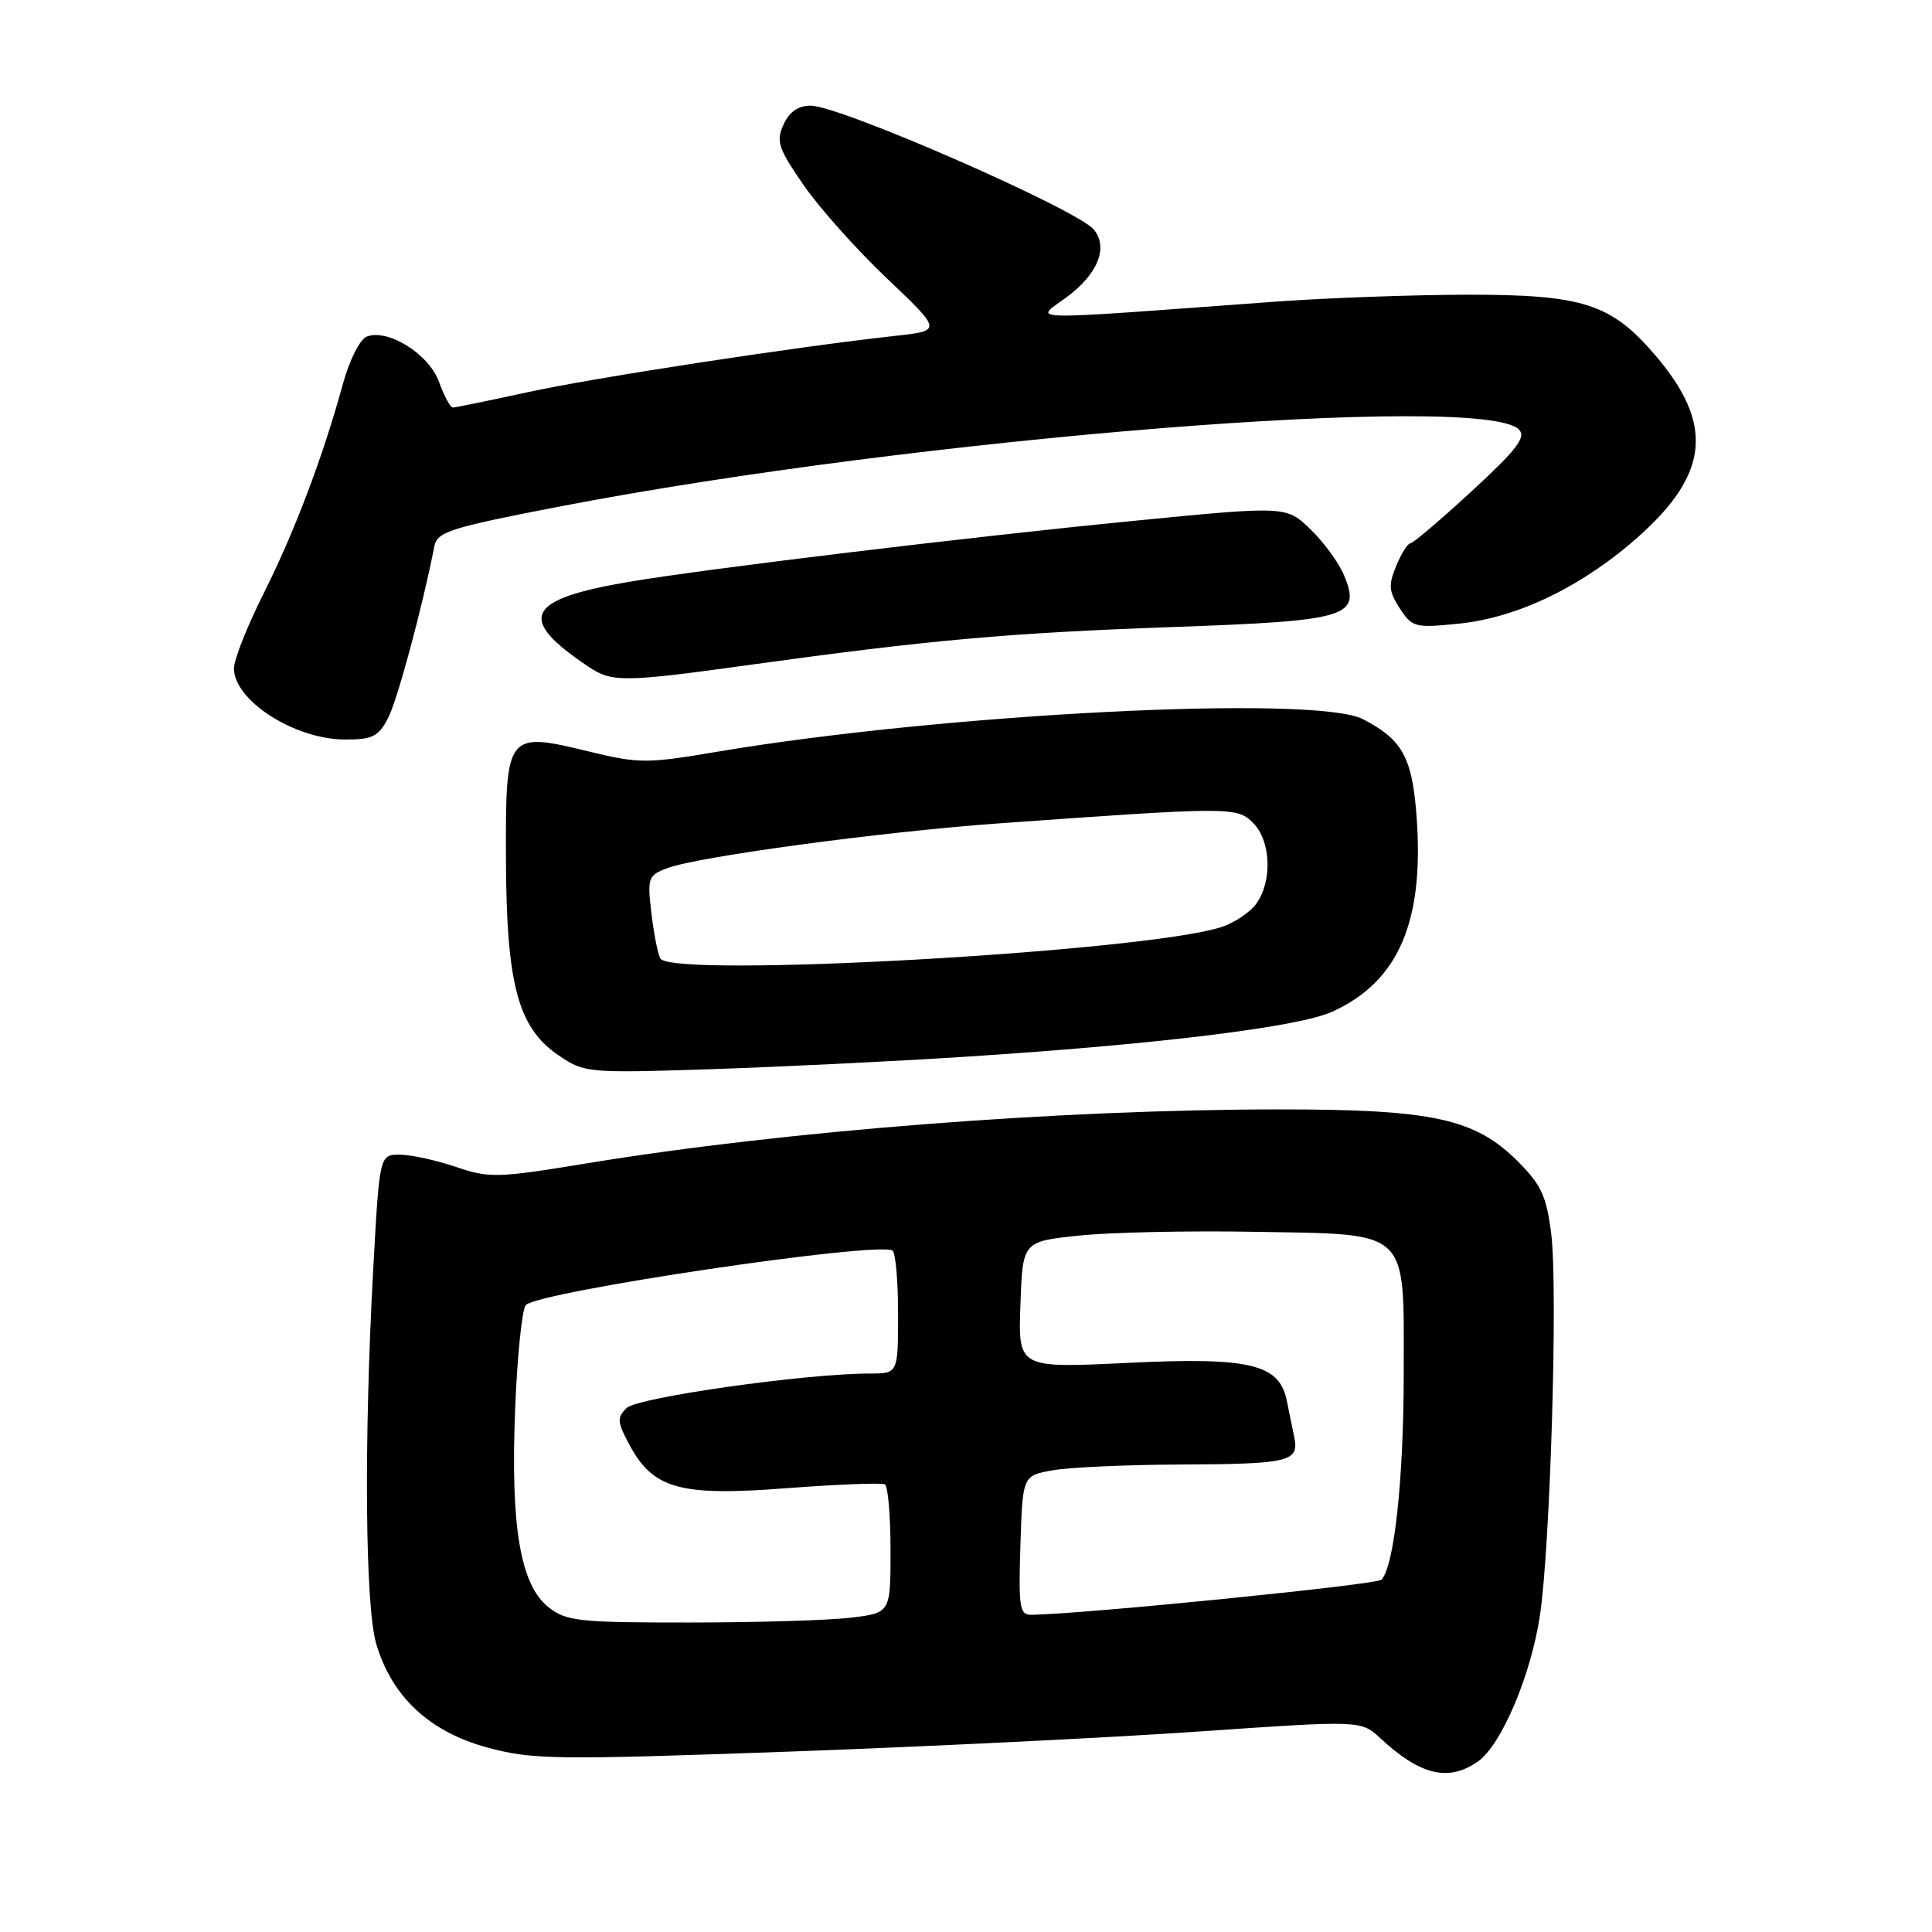 <?xml version="1.0" encoding="UTF-8" standalone="no"?>
<!DOCTYPE svg PUBLIC "-//W3C//DTD SVG 1.1//EN" "http://www.w3.org/Graphics/SVG/1.1/DTD/svg11.dtd" >
<svg xmlns="http://www.w3.org/2000/svg" xmlns:xlink="http://www.w3.org/1999/xlink" version="1.1" viewBox="0 0 256 256">
 <g >
 <path fill="currentColor"
d=" M 195.83 233.41 C 198.94 231.23 202.86 221.99 204.05 214.05 C 205.43 204.83 206.44 170.68 205.55 163.53 C 204.92 158.49 204.23 157.00 201.12 153.89 C 195.45 148.22 189.86 147.00 169.57 147.00 C 140.39 147.01 104.00 149.84 77.81 154.14 C 65.87 156.10 64.83 156.13 60.38 154.61 C 57.77 153.73 54.44 153.00 52.97 153.00 C 50.29 153.00 50.29 153.00 49.45 168.25 C 48.21 190.95 48.38 212.80 49.85 217.81 C 51.89 224.78 56.91 229.48 64.52 231.54 C 70.53 233.17 73.44 233.21 104.25 232.11 C 122.54 231.45 147.14 230.25 158.92 229.43 C 180.34 227.95 180.34 227.95 182.92 230.34 C 188.21 235.25 191.94 236.13 195.83 233.41 Z  M 127.50 140.05 C 153.15 138.41 171.96 136.11 176.50 134.07 C 185.41 130.04 188.83 121.94 187.66 107.63 C 187.06 100.26 185.73 97.95 180.59 95.29 C 174.31 92.04 124.86 94.55 94.79 99.65 C 85.72 101.18 84.63 101.18 78.08 99.59 C 67.10 96.92 66.99 97.07 67.04 113.79 C 67.10 130.45 68.63 136.18 74.00 139.83 C 77.43 142.16 77.84 142.20 94.00 141.68 C 103.08 141.38 118.15 140.65 127.50 140.05 Z  M 51.43 95.13 C 52.67 92.73 55.94 80.58 57.56 72.37 C 57.93 70.46 59.69 69.91 74.24 67.10 C 121.37 58.02 196.52 51.99 201.27 56.92 C 202.25 57.93 200.99 59.58 195.00 65.09 C 190.88 68.89 187.22 72.00 186.87 72.00 C 186.53 72.00 185.68 73.35 185.00 74.99 C 183.95 77.54 184.02 78.38 185.49 80.63 C 187.14 83.14 187.51 83.23 193.36 82.63 C 201.18 81.83 209.79 77.64 217.18 71.04 C 226.50 62.71 227.09 56.14 219.33 47.07 C 213.48 40.24 209.77 39.04 194.50 39.05 C 187.35 39.06 175.88 39.47 169.00 39.97 C 134.66 42.49 137.04 42.54 141.28 39.42 C 145.47 36.34 146.90 32.79 144.93 30.41 C 142.72 27.75 111.31 14.00 107.43 14.00 C 105.76 14.00 104.59 14.81 103.82 16.50 C 102.81 18.72 103.12 19.65 106.44 24.47 C 108.51 27.48 113.49 33.06 117.51 36.88 C 124.82 43.82 124.82 43.82 118.66 44.50 C 105.44 45.95 78.68 50.05 69.86 51.98 C 64.77 53.09 60.33 54.00 60.00 54.00 C 59.67 54.00 58.85 52.47 58.17 50.60 C 56.84 46.91 51.41 43.52 48.59 44.60 C 47.70 44.94 46.30 47.73 45.44 50.86 C 42.78 60.57 39.02 70.49 34.94 78.62 C 32.77 82.94 31.00 87.40 31.00 88.56 C 31.00 92.83 39.04 97.98 45.72 97.99 C 49.37 98.00 50.15 97.60 51.43 95.13 Z  M 99.56 88.07 C 123.19 84.80 133.72 83.86 155.29 83.09 C 178.74 82.26 180.39 81.76 178.08 76.20 C 177.41 74.58 175.42 71.86 173.65 70.14 C 170.43 67.03 170.43 67.03 149.97 69.04 C 128.40 71.16 93.63 75.36 83.50 77.07 C 69.62 79.41 68.39 81.92 77.97 88.34 C 81.10 90.44 82.59 90.42 99.56 88.07 Z  M 72.70 212.98 C 68.94 210.02 67.63 202.29 68.26 186.66 C 68.54 179.60 69.18 173.42 69.68 172.92 C 71.48 171.12 116.07 164.49 118.25 165.70 C 118.66 165.93 119.00 169.69 119.00 174.06 C 119.00 182.00 119.00 182.00 115.25 182.00 C 106.74 182.00 84.46 185.16 83.03 186.57 C 81.73 187.84 81.78 188.43 83.41 191.46 C 86.56 197.31 90.12 198.29 104.29 197.19 C 111.01 196.68 116.84 196.45 117.25 196.69 C 117.66 196.92 118.00 200.85 118.00 205.42 C 118.00 213.72 118.00 213.72 112.75 214.35 C 109.86 214.70 100.25 214.99 91.38 214.99 C 76.72 215.00 75.04 214.82 72.70 212.98 Z  M 135.21 204.76 C 135.50 195.53 135.50 195.53 139.50 194.82 C 141.70 194.43 149.20 194.09 156.17 194.06 C 170.94 193.99 172.17 193.70 171.49 190.40 C 171.22 189.08 170.77 186.88 170.49 185.52 C 169.49 180.73 165.55 179.80 149.40 180.59 C 134.91 181.29 134.91 181.29 135.21 172.90 C 135.50 164.50 135.50 164.50 143.00 163.72 C 147.12 163.29 157.54 163.06 166.15 163.22 C 187.04 163.59 186.00 162.61 186.00 181.97 C 186.00 195.96 184.75 207.55 183.05 209.32 C 182.42 209.98 143.81 213.85 136.71 213.97 C 135.10 214.00 134.95 213.08 135.21 204.76 Z  M 87.51 127.02 C 87.18 126.49 86.65 123.80 86.32 121.05 C 85.76 116.33 85.87 116.00 88.37 115.05 C 92.42 113.51 116.85 110.21 132.50 109.09 C 163.17 106.90 163.90 106.90 166.05 109.05 C 168.39 111.39 168.62 116.68 166.50 119.70 C 165.67 120.88 163.53 122.31 161.75 122.87 C 151.34 126.15 89.13 129.63 87.51 127.02 Z "/>
</g>
</svg>